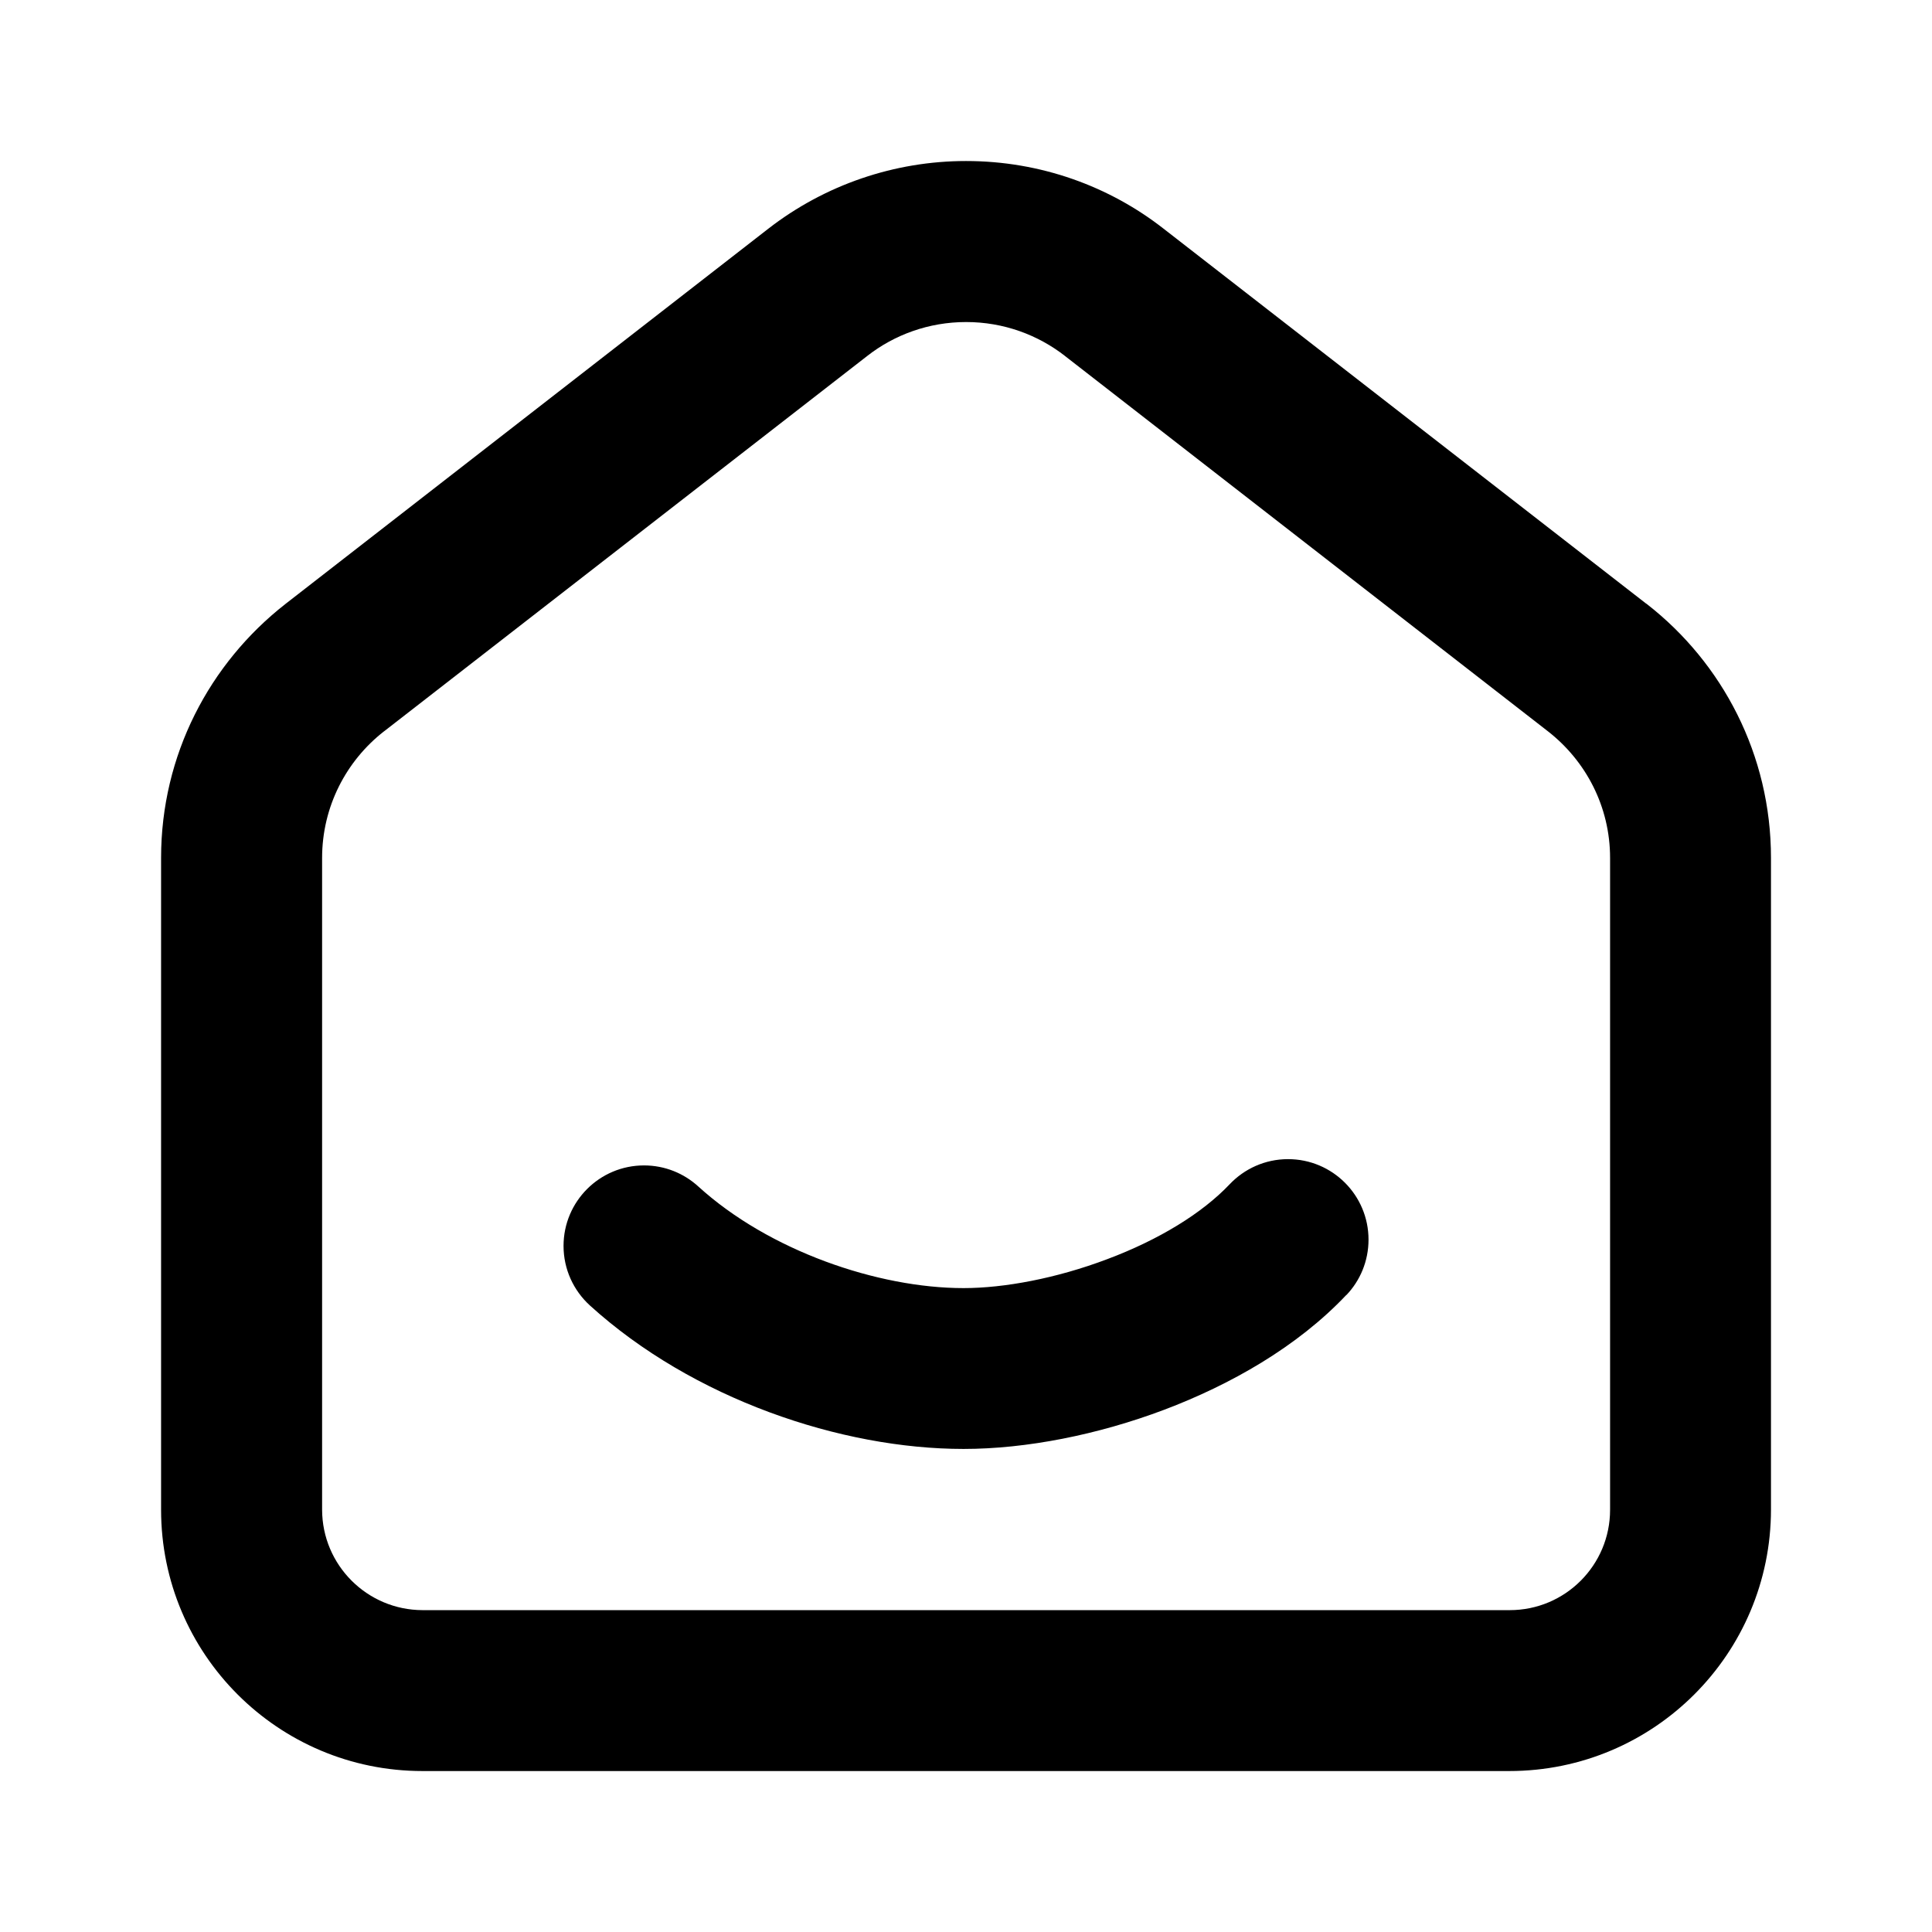 <!-- Generated by IcoMoon.io -->
<svg version="1.1" xmlns="http://www.w3.org/2000/svg" width="32" height="32" viewBox="0 0 32 32">
<path d="M22.302 21.449c0.226-0.238 0.365-0.561 0.365-0.917 0-0.736-0.597-1.333-1.333-1.333-0.381 0-0.724 0.16-0.967 0.416l-0.001 0.001c-0.455 0.48-1.172 0.919-2.025 1.239-0.846 0.32-1.71 0.48-2.382 0.48-1.417 0-3.223-0.617-4.395-1.685-0.236-0.215-0.551-0.347-0.897-0.347-0.736 0-1.333 0.597-1.333 1.333 0 0.39 0.168 0.741 0.435 0.985l0.001 0.001c1.703 1.547 4.16 2.377 6.19 2.377 1.040 0 2.226-0.235 3.323-0.649 1.090-0.412 2.201-1.038 3.017-1.902zM16 2.667c-1.186 0-2.338 0.395-3.273 1.12l-8 6.217c-1.258 0.984-2.059 2.501-2.059 4.206 0 0.001 0 0.001 0 0.001v-0 10.789c0 0.001 0 0.003 0 0.005 0 2.391 1.938 4.329 4.329 4.329 0.001 0 0.002 0 0.002 0h18c2.393 0 4.334-1.94 4.334-4.334v-10.789c0-0.001 0-0.002 0-0.002 0-1.707-0.803-3.227-2.052-4.201l-0.012-0.009-0.011-0.007-7.984-6.203c-0.894-0.7-2.034-1.122-3.273-1.122v0zM26.668 14.213v10.789c0 0.001 0 0.003 0 0.005 0 0.918-0.744 1.662-1.662 1.662-0.003 0-0.005 0-0.008-0h-17.997c-0.919-0.001-1.664-0.745-1.666-1.664v-10.791c0-0.001 0-0.002 0-0.003 0-0.851 0.4-1.609 1.023-2.096l0.006-0.004 8-6.215c0.447-0.35 1.018-0.562 1.638-0.562s1.191 0.212 1.643 0.566l-0.006-0.004 8 6.217c0.628 0.49 1.029 1.247 1.029 2.097 0 0.002 0 0.004 0 0.007v-0z"></path>
</svg>
